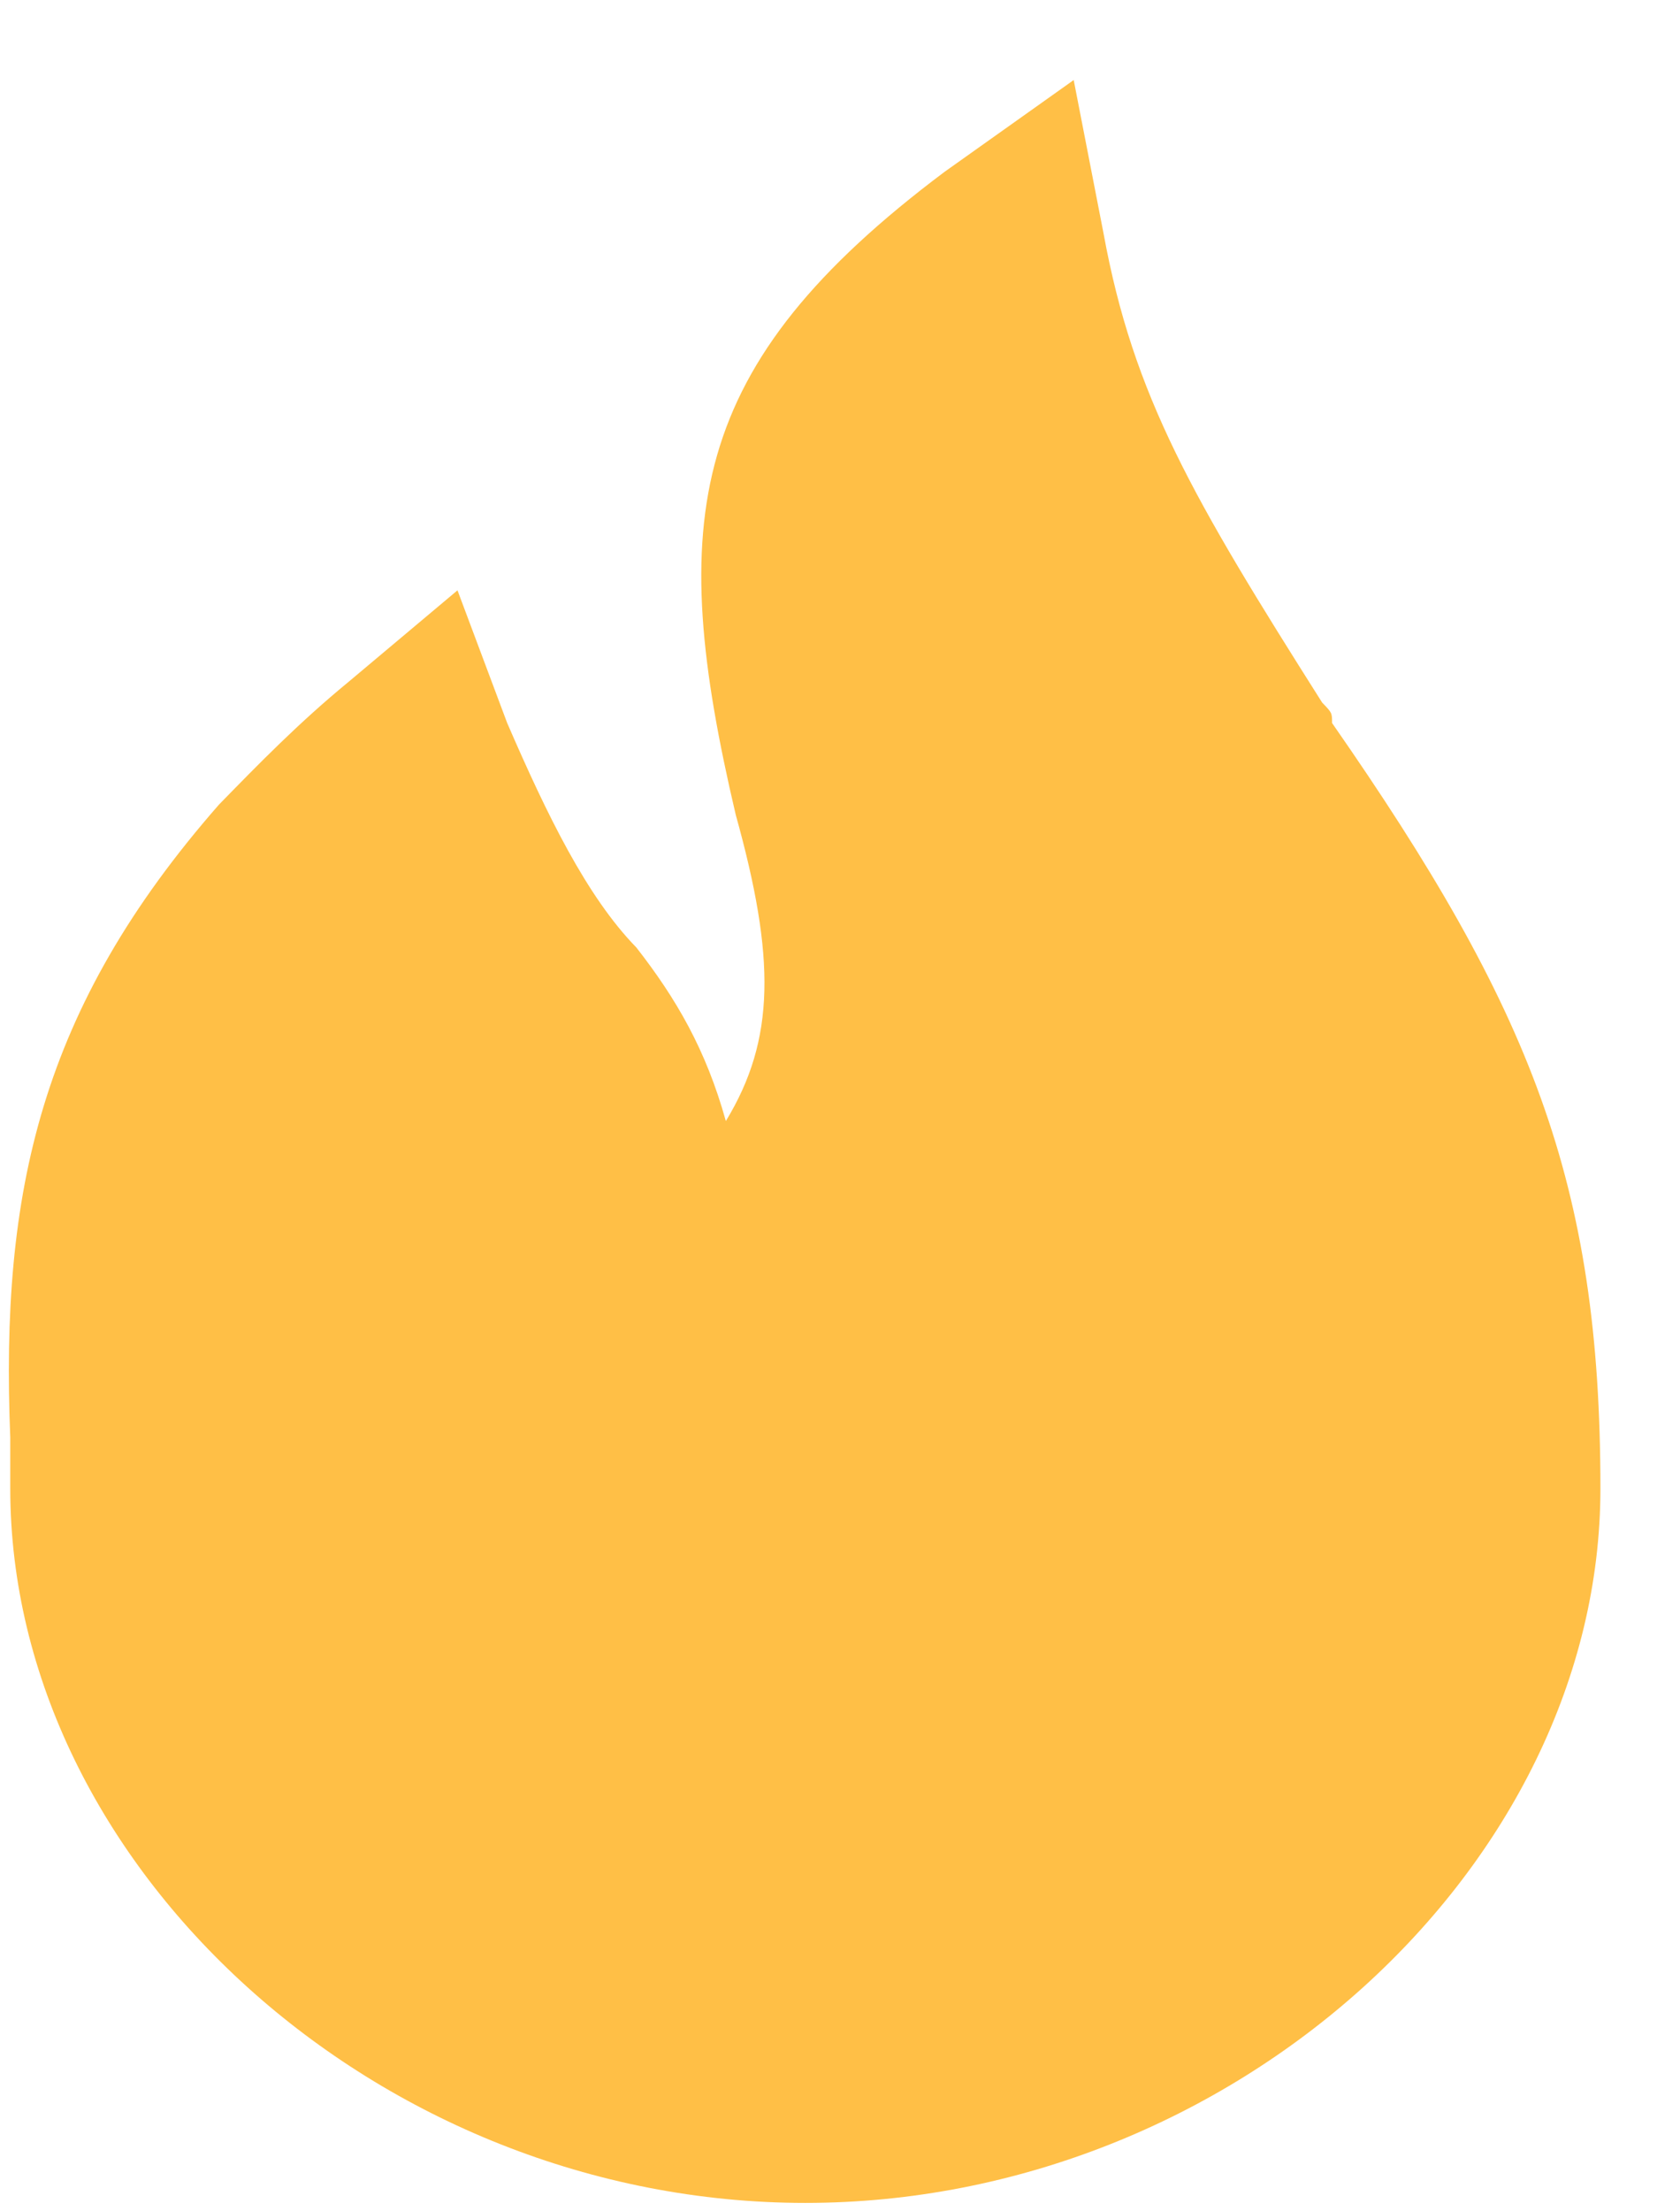 <svg width="19" height="25" viewBox="0 0 19 25" fill="none" xmlns="http://www.w3.org/2000/svg">
<path fill-rule="evenodd" clip-rule="evenodd" d="M8.209 12.674C8.771 11.751 8.771 10.828 8.321 9.212C7.534 5.866 7.759 4.136 10.682 1.943L12.143 0.905L12.48 2.636C12.817 4.482 13.492 5.636 14.953 7.943C15.065 8.059 15.065 8.059 15.065 8.174C17.313 11.405 18.1 13.366 18.1 16.828C18.1 21.097 13.941 24.905 9.108 24.905C4.275 24.905 0.116 21.097 0.116 16.828C0.116 16.597 0.116 16.597 0.116 16.251C0.004 13.482 0.453 11.405 2.476 9.097C2.926 8.636 3.376 8.174 3.938 7.712L5.174 6.674L5.736 8.174C6.186 9.212 6.635 10.136 7.197 10.712C7.647 11.289 7.984 11.866 8.209 12.674Z" fill="#FFBF46"/>
</svg>
